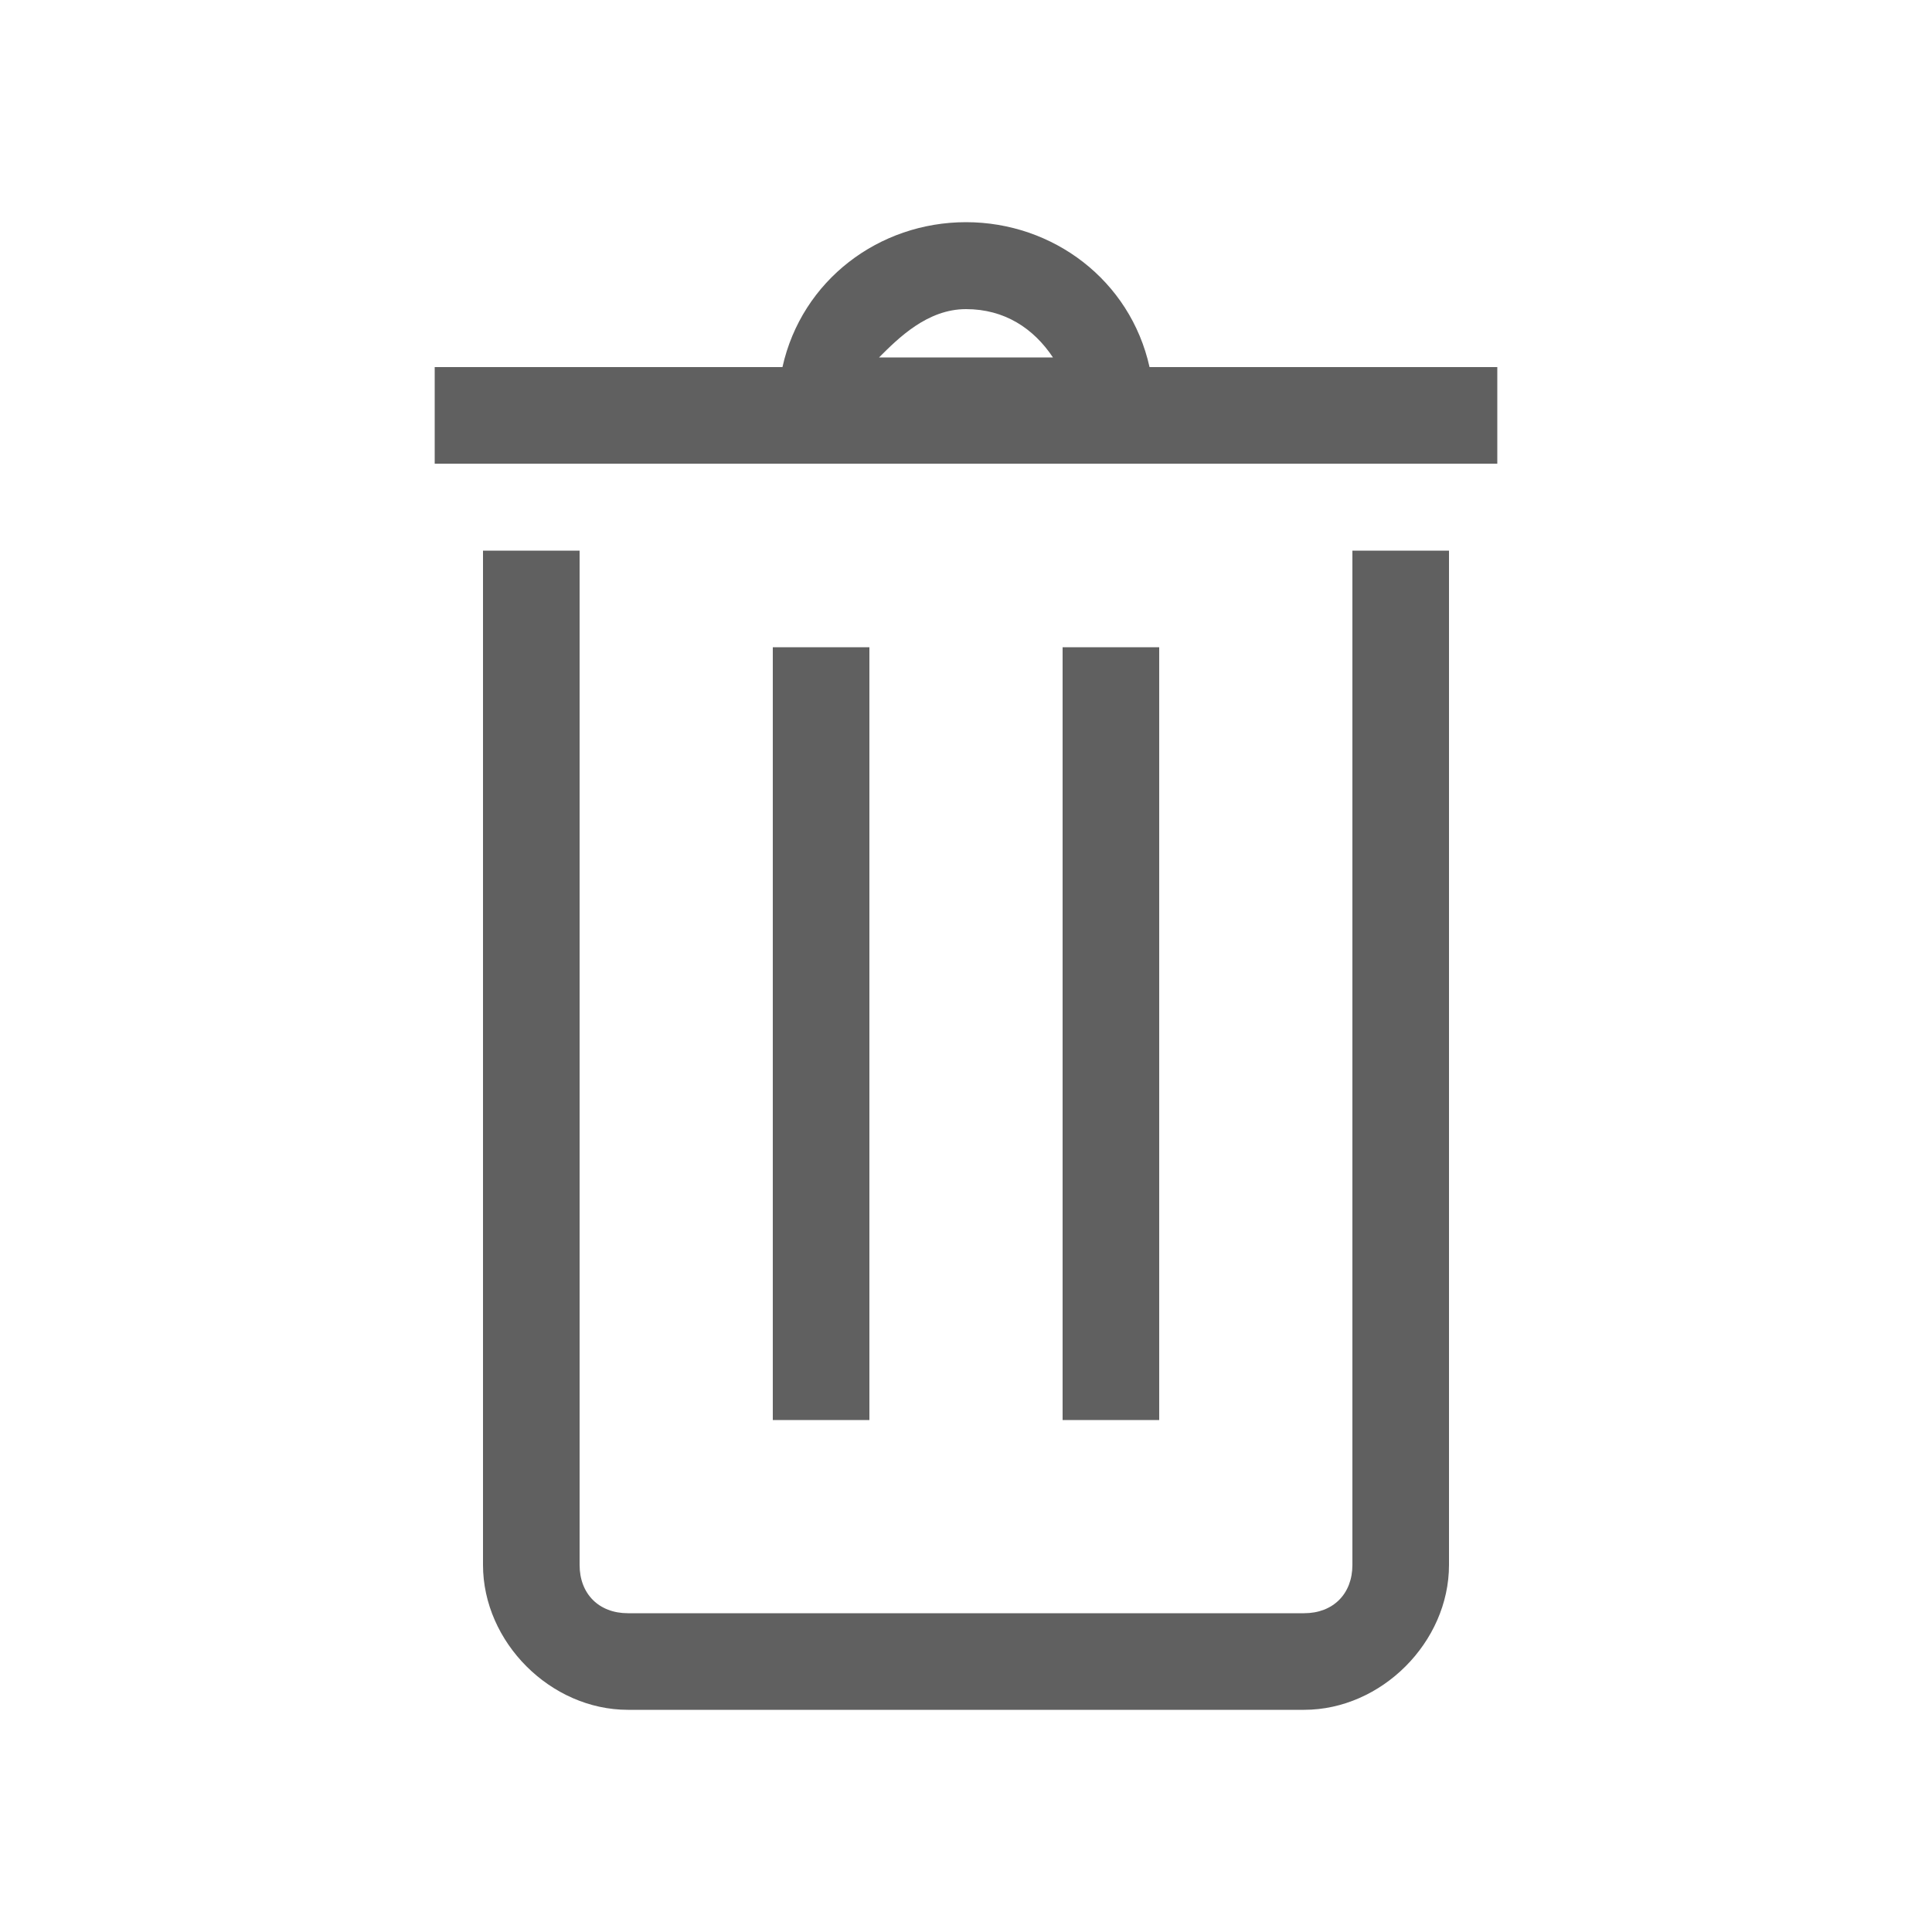 <?xml version="1.0" encoding="utf-8"?>
<!-- Generator: Adobe Illustrator 21.0.0, SVG Export Plug-In . SVG Version: 6.00 Build 0)  -->
<svg version="1.1" id="Layer_1" xmlns="http://www.w3.org/2000/svg" xmlns:xlink="http://www.w3.org/1999/xlink" x="0px" y="0px"
	 viewBox="0 0 20 20" style="enable-background:new 0 0 20 20;" xml:space="preserve">
<style type="text/css">
	.st0{fill:#606060;}
</style>
<g>
	<path class="st0" d="M11.9,3.8c-0.2-0.9-1-1.5-1.9-1.5c-0.9,0-1.7,0.6-1.9,1.5H4.5v1h11v-1C15.5,3.8,11.9,3.8,11.9,3.8z M10,3.2
		c0.4,0,0.7,0.2,0.9,0.5H9.1C9.3,3.5,9.6,3.2,10,3.2z M14,5.7h1v10.5c0,0.8-0.7,1.5-1.5,1.5h-7c-0.8,0-1.5-0.7-1.5-1.5V5.7h1v10.5
		c0,0.3,0.2,0.5,0.5,0.5h7c0.3,0,0.5-0.2,0.5-0.5V5.7z M9,6.7v8H8v-8H9z M12,6.7v8h-1v-8H12z"/>
</g>
</svg>
